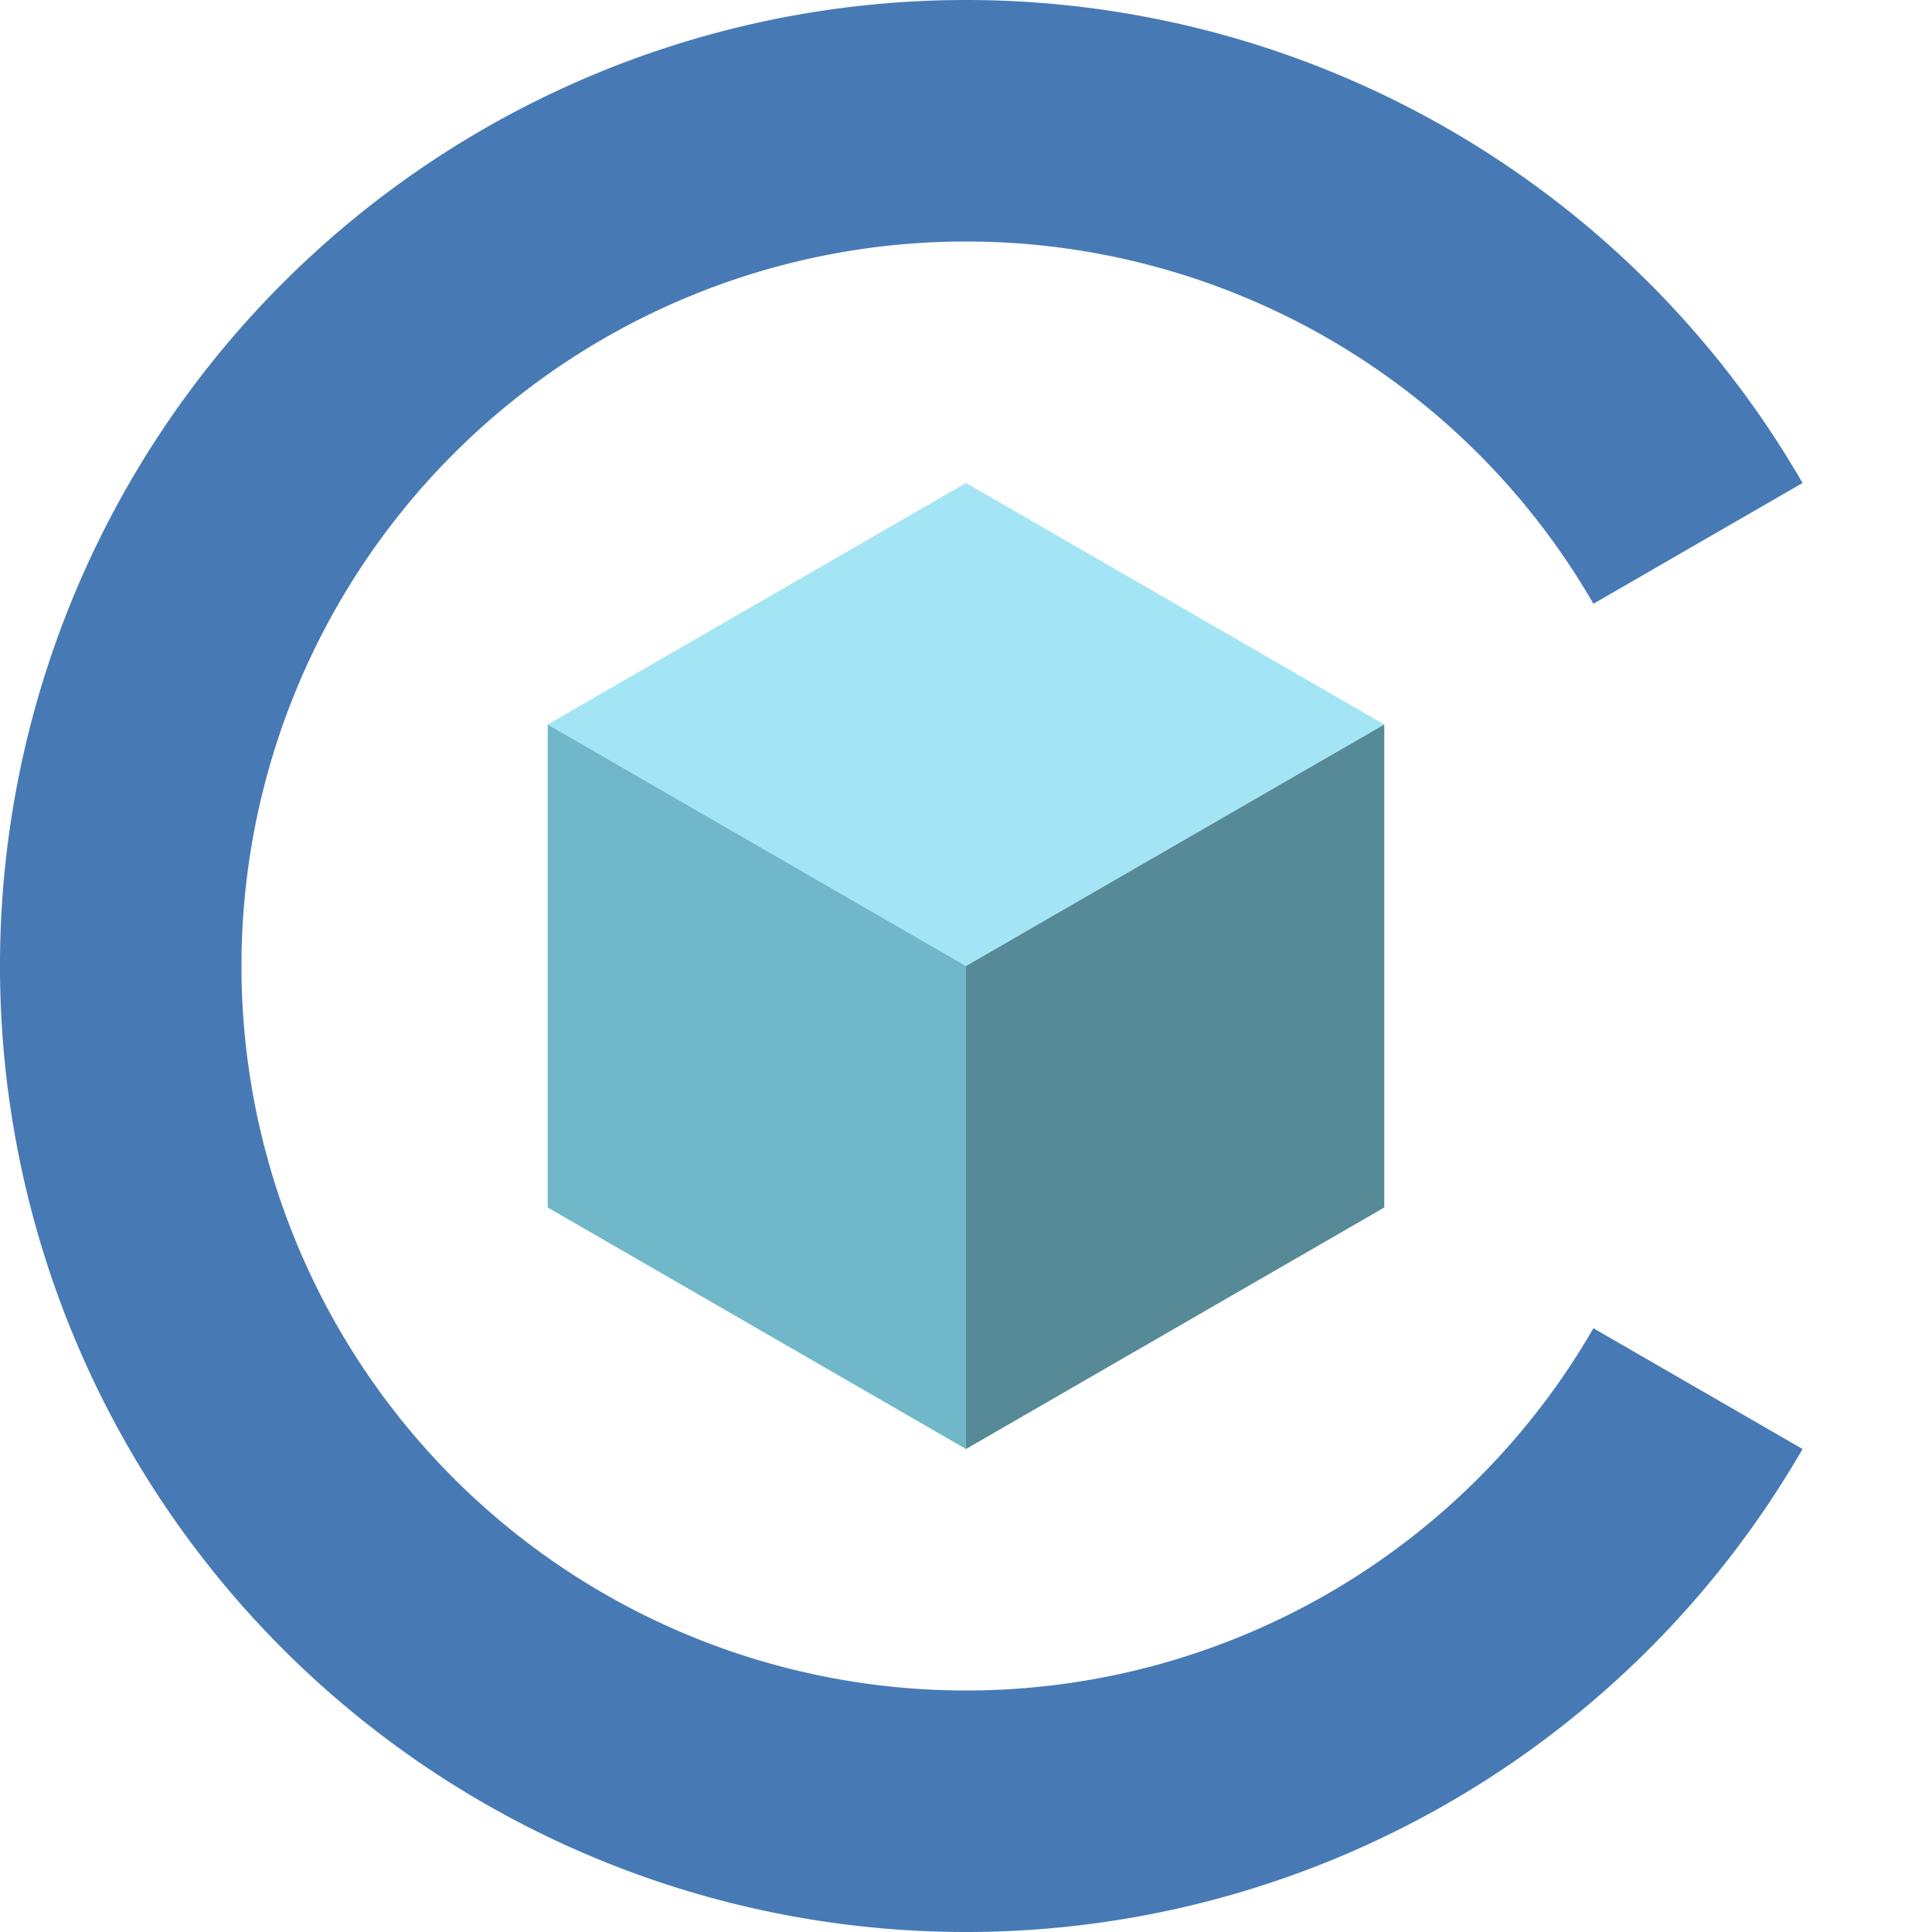 <?xml version="1.0" encoding="UTF-8" standalone="no"?>
<svg xmlns="http://www.w3.org/2000/svg" viewBox="0 0 400 400">
  <path fill="#477ab5" d="M 373.2 100 a 200 200 300 1 0 0 200 l -43.3 -25 a 150 150 300 1 1 0 -150 z"/>
  <path fill="#a4e5f5" d="M 200 200 l -86.60 -50 86.60 -50 86.60 50 z"/>
  <path fill="#568a97" d="M 200 200 l 86.60 -50 0 100 -86.60 50 z"/>
  <path fill="#70b7c9" d="M 200 200 l 0 100 -86.60 -50 0 -100 z"/>
</svg>
